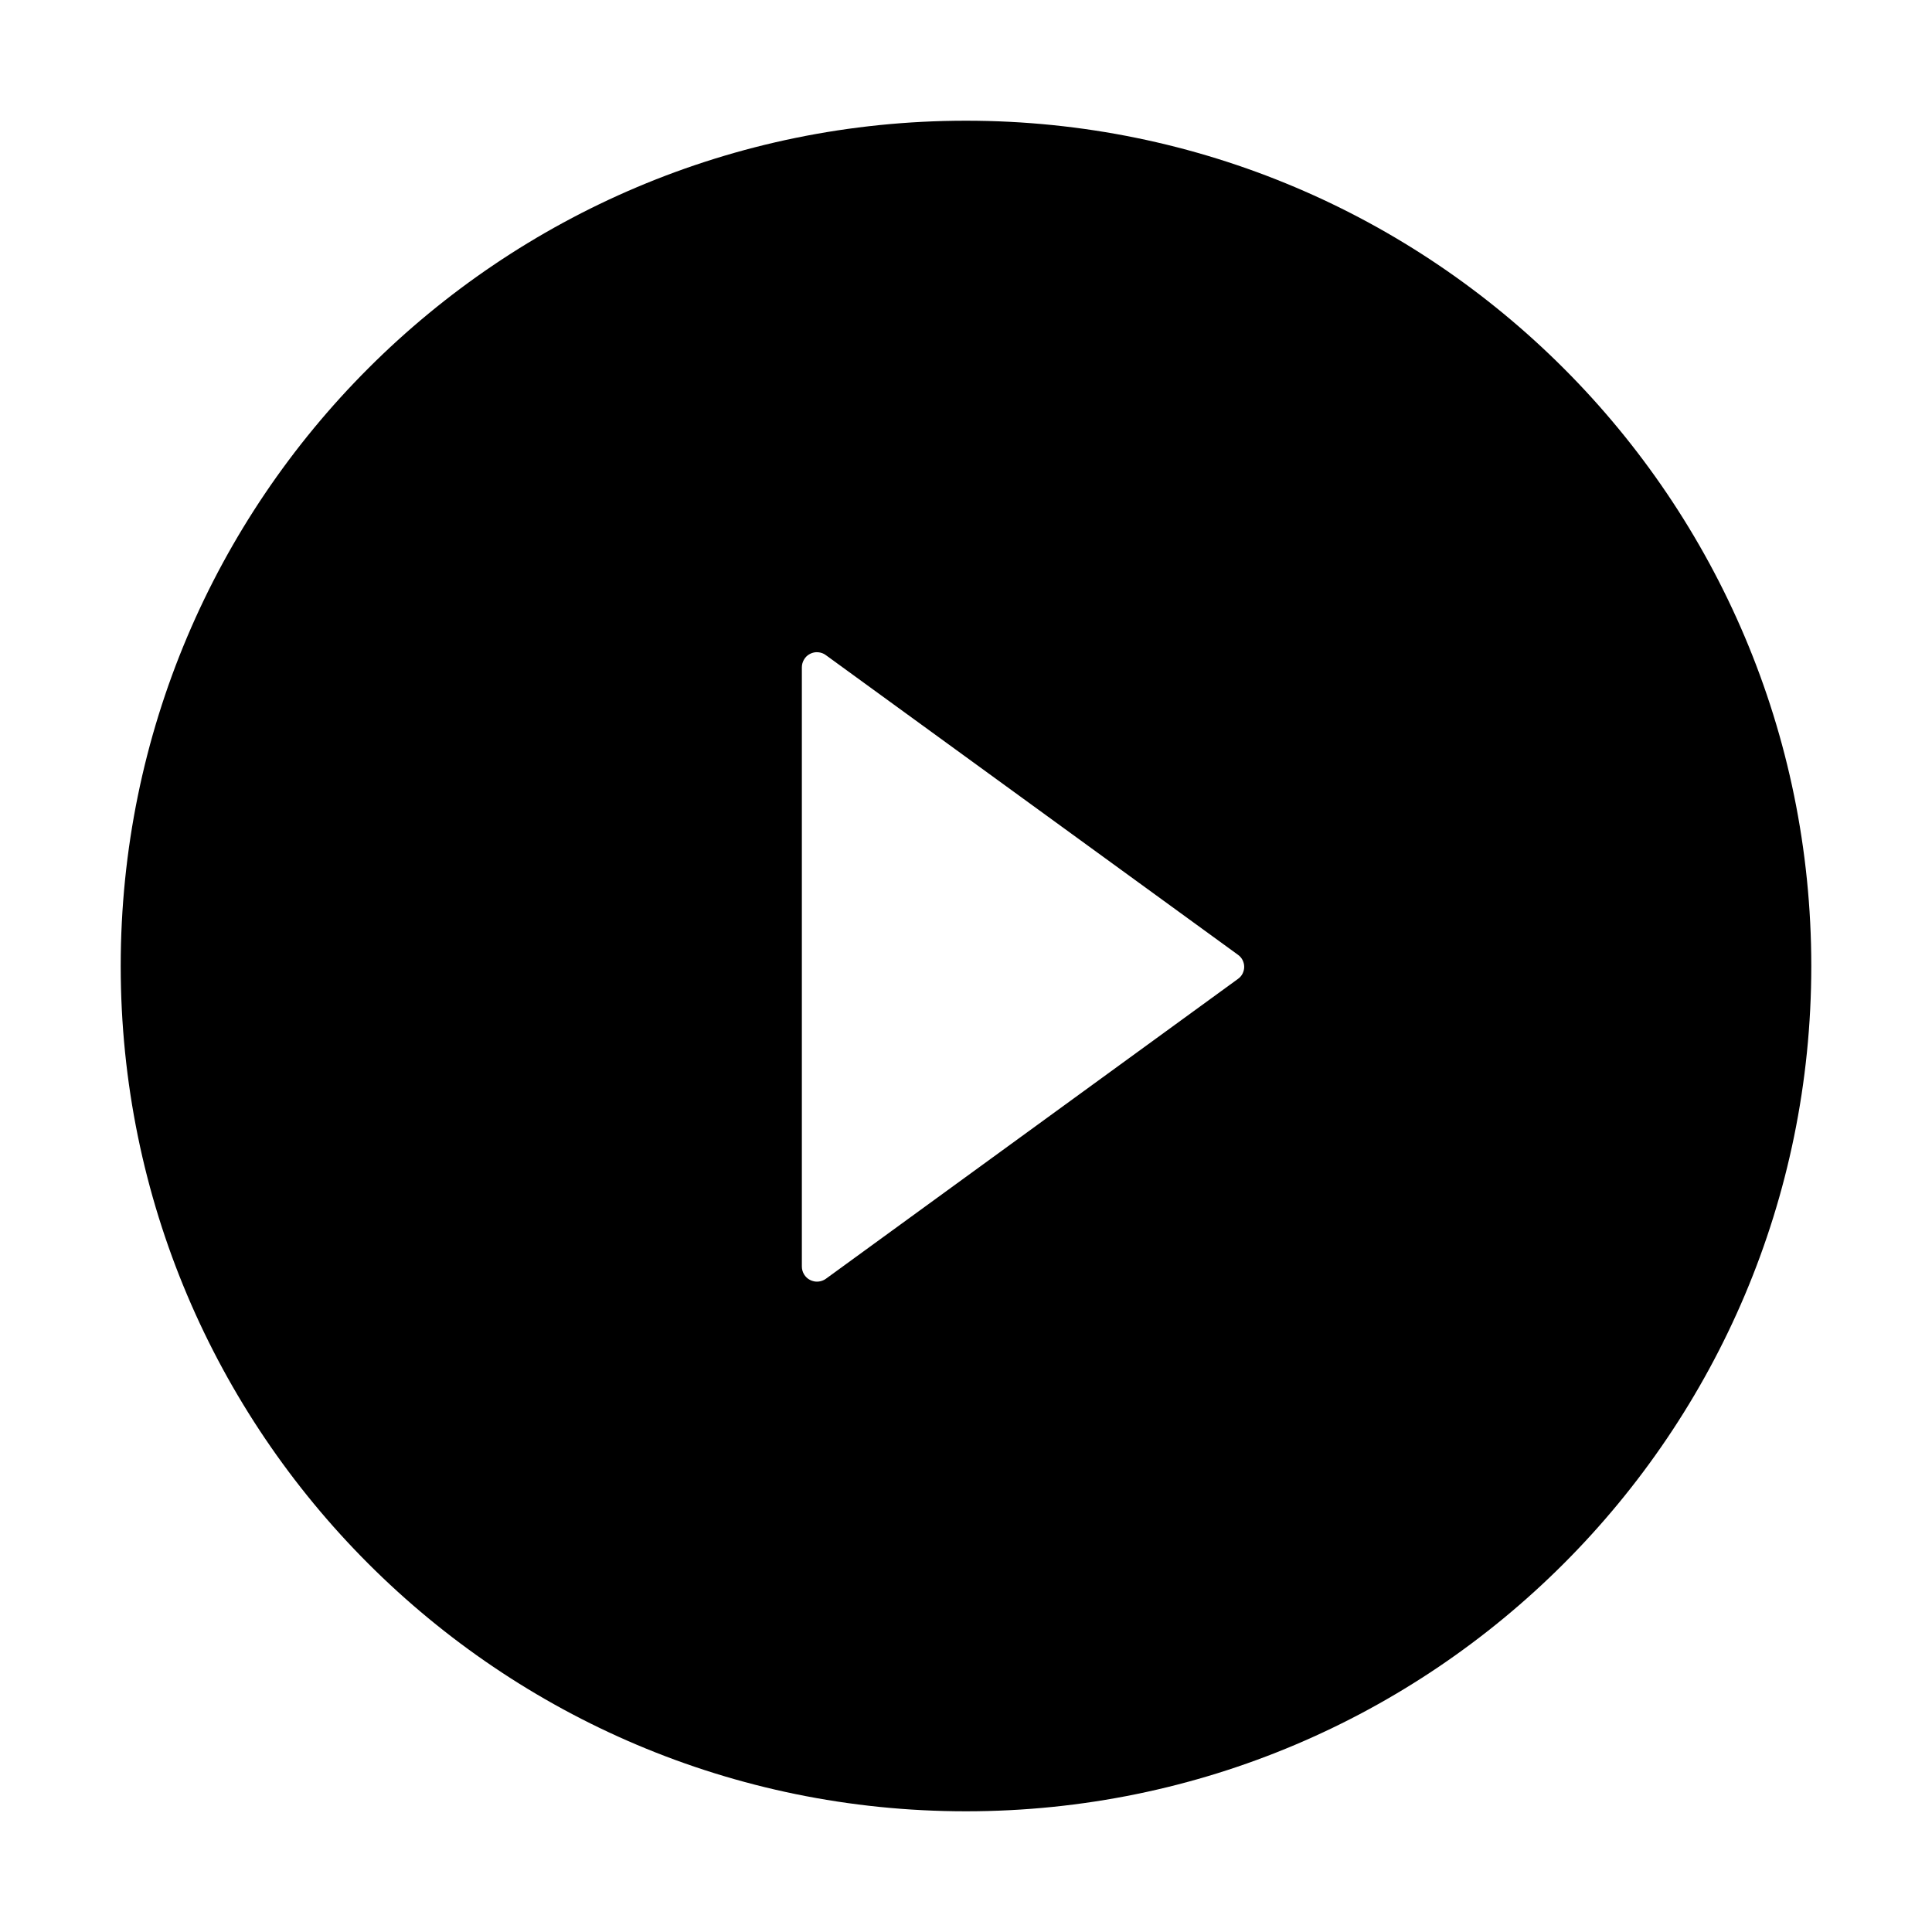 <svg width="25" height="25" viewBox="0 0 25 25" fill="none" xmlns="http://www.w3.org/2000/svg">
<path d="M12.5 1.562C6.46 1.562 1.562 6.46 1.562 12.5C1.562 18.54 6.46 23.438 12.5 23.438C18.54 23.438 23.438 18.54 23.438 12.5C23.438 6.46 18.54 1.562 12.5 1.562ZM16.018 12.668L10.686 16.548C10.657 16.569 10.622 16.581 10.586 16.584C10.551 16.587 10.515 16.579 10.483 16.563C10.45 16.547 10.424 16.522 10.405 16.491C10.386 16.46 10.376 16.425 10.376 16.389V8.635C10.376 8.599 10.386 8.564 10.405 8.533C10.423 8.502 10.45 8.477 10.482 8.461C10.514 8.444 10.55 8.437 10.586 8.44C10.622 8.443 10.657 8.455 10.686 8.477L16.018 12.354C16.043 12.371 16.064 12.395 16.078 12.422C16.092 12.45 16.1 12.48 16.1 12.511C16.1 12.542 16.092 12.572 16.078 12.6C16.064 12.627 16.043 12.651 16.018 12.668Z" fill="black"/>
</svg>
